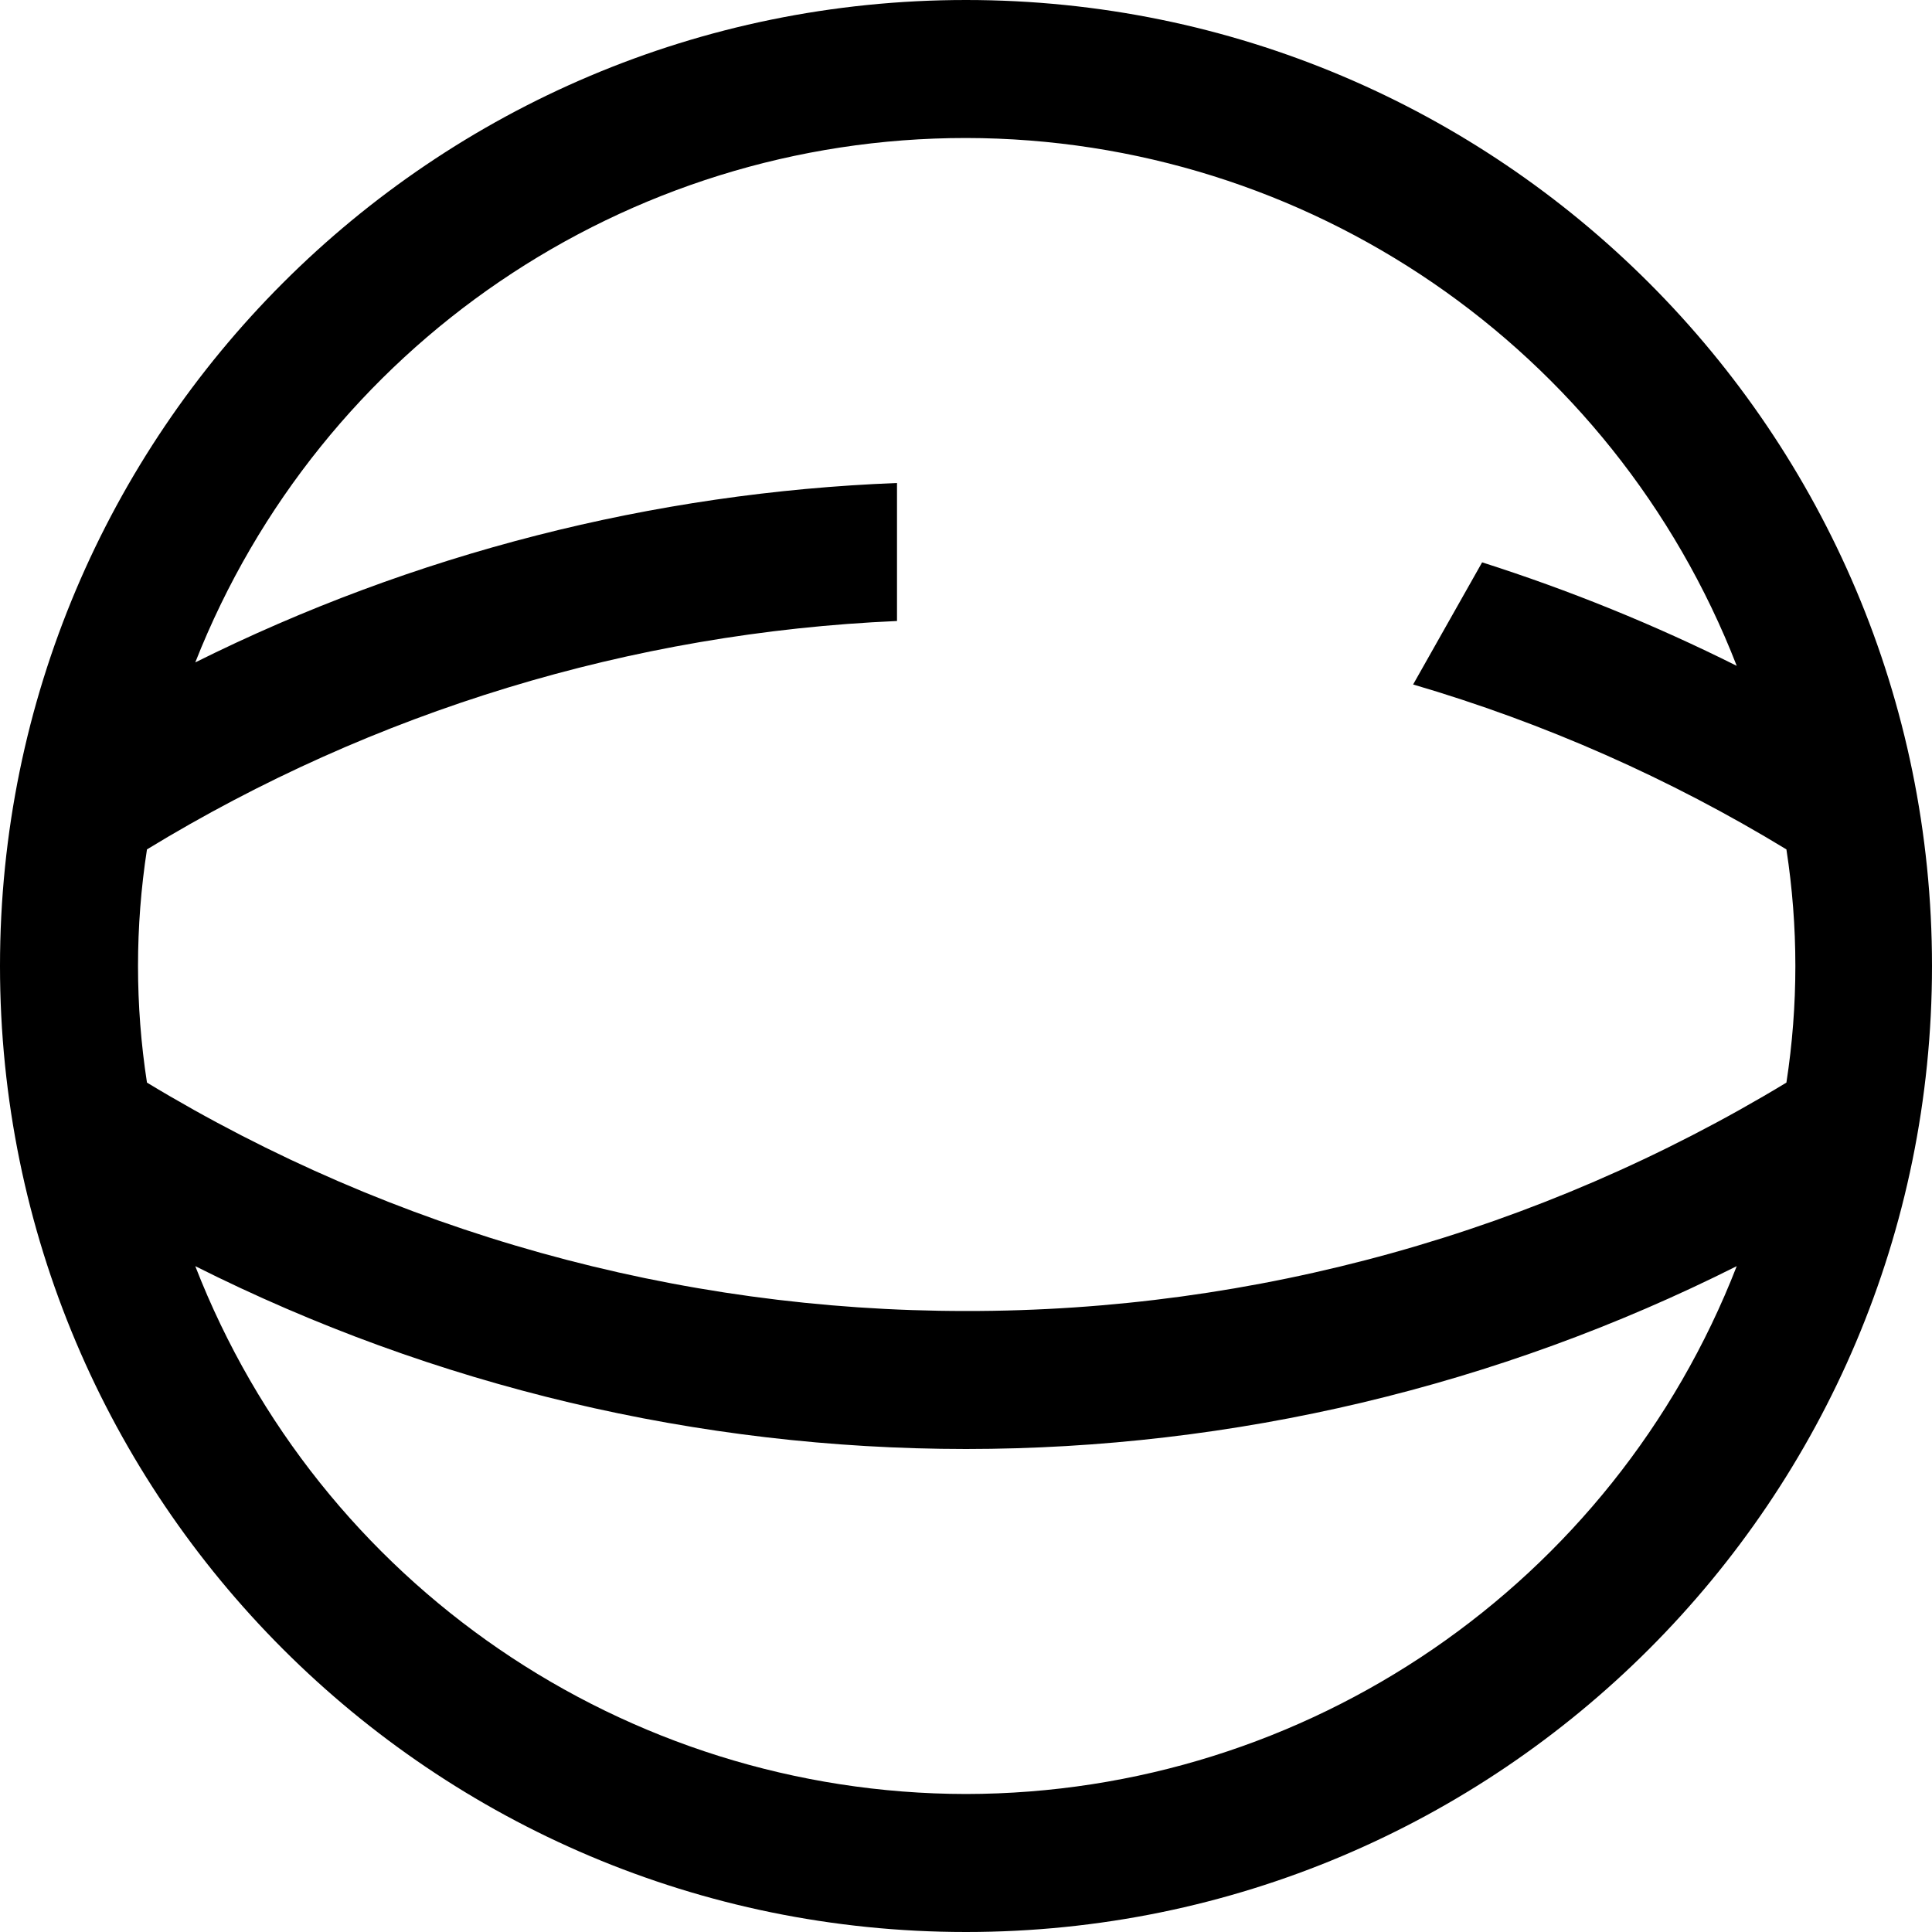 ﻿<?xml version="1.0" encoding="utf-8"?>
<svg version="1.1" xmlns:xlink="http://www.w3.org/1999/xlink" width="28px" height="28px" xmlns="http://www.w3.org/2000/svg">
  <defs>
    <pattern id="BGPattern" patternUnits="userSpaceOnUse" alignment="0 0" imageRepeat="None" />
    <mask fill="white" id="Clip4219">
      <path d="M 28 14  C 28 6.268  21.732 0  14 0  C 6.268 0  0 6.268  0 14  C 0 21.732  6.268 28  14 28  C 21.732 28  28 21.732  28 14  Z M 2.83 9.6  C 4.638 5.012  9.069 1.998  14 2  C 18.944 2.006  23.378 5.043  25.17 9.65  C 23.981 9.055  22.747 8.554  21.48 8.15  L 20.48 9.92  C 22.38 10.477  24.199 11.281  25.89 12.31  C 26.063 13.43  26.063 14.57  25.89 15.69  C 22.304 17.86  18.191 19.005  14 19  C 9.815 19.001  5.71 17.856  2.13 15.69  C 1.957 14.57  1.957 13.43  2.13 12.31  C 5.416 10.307  9.155 9.168  13 9  L 13 7  C 9.464 7.137  5.998 8.023  2.83 9.6  Z M 25.17 18.35  C 23.378 22.957  18.944 25.994  14 26  C 9.056 25.994  4.622 22.957  2.83 18.35  C 6.296 20.092  10.121 20.999  14 21  C 17.879 20.999  21.704 20.092  25.17 18.35  Z " fill-rule="evenodd" />
    </mask>
  </defs>
  <g transform="matrix(1 0 0 1 -2 -2 )">
    <path d="M 28 14  C 28 6.268  21.732 0  14 0  C 6.268 0  0 6.268  0 14  C 0 21.732  6.268 28  14 28  C 21.732 28  28 21.732  28 14  Z M 2.83 9.6  C 4.638 5.012  9.069 1.998  14 2  C 18.944 2.006  23.378 5.043  25.17 9.65  C 23.981 9.055  22.747 8.554  21.48 8.15  L 20.48 9.92  C 22.38 10.477  24.199 11.281  25.89 12.31  C 26.063 13.43  26.063 14.57  25.89 15.69  C 22.304 17.86  18.191 19.005  14 19  C 9.815 19.001  5.71 17.856  2.13 15.69  C 1.957 14.57  1.957 13.43  2.13 12.31  C 5.416 10.307  9.155 9.168  13 9  L 13 7  C 9.464 7.137  5.998 8.023  2.83 9.6  Z M 25.17 18.35  C 23.378 22.957  18.944 25.994  14 26  C 9.056 25.994  4.622 22.957  2.83 18.35  C 6.296 20.092  10.121 20.999  14 21  C 17.879 20.999  21.704 20.092  25.17 18.35  Z " fill-rule="nonzero" fill="rgba(0, 0, 0, 1)" stroke="none" transform="matrix(1 0 0 1 2 2 )" class="fill" />
    <path d="M 28 14  C 28 6.268  21.732 0  14 0  C 6.268 0  0 6.268  0 14  C 0 21.732  6.268 28  14 28  C 21.732 28  28 21.732  28 14  Z " stroke-width="0" stroke-dasharray="0" stroke="rgba(255, 255, 255, 0)" fill="none" transform="matrix(1 0 0 1 2 2 )" class="stroke" mask="url(#Clip4219)" />
    <path d="M 2.83 9.6  C 4.638 5.012  9.069 1.998  14 2  C 18.944 2.006  23.378 5.043  25.17 9.65  C 23.981 9.055  22.747 8.554  21.48 8.15  L 20.48 9.92  C 22.38 10.477  24.199 11.281  25.89 12.31  C 26.063 13.43  26.063 14.57  25.89 15.69  C 22.304 17.86  18.191 19.005  14 19  C 9.815 19.001  5.71 17.856  2.13 15.69  C 1.957 14.57  1.957 13.43  2.13 12.31  C 5.416 10.307  9.155 9.168  13 9  L 13 7  C 9.464 7.137  5.998 8.023  2.83 9.6  Z " stroke-width="0" stroke-dasharray="0" stroke="rgba(255, 255, 255, 0)" fill="none" transform="matrix(1 0 0 1 2 2 )" class="stroke" mask="url(#Clip4219)" />
    <path d="M 25.17 18.35  C 23.378 22.957  18.944 25.994  14 26  C 9.056 25.994  4.622 22.957  2.83 18.35  C 6.296 20.092  10.121 20.999  14 21  C 17.879 20.999  21.704 20.092  25.17 18.35  Z " stroke-width="0" stroke-dasharray="0" stroke="rgba(255, 255, 255, 0)" fill="none" transform="matrix(1 0 0 1 2 2 )" class="stroke" mask="url(#Clip4219)" />
  </g>
</svg>